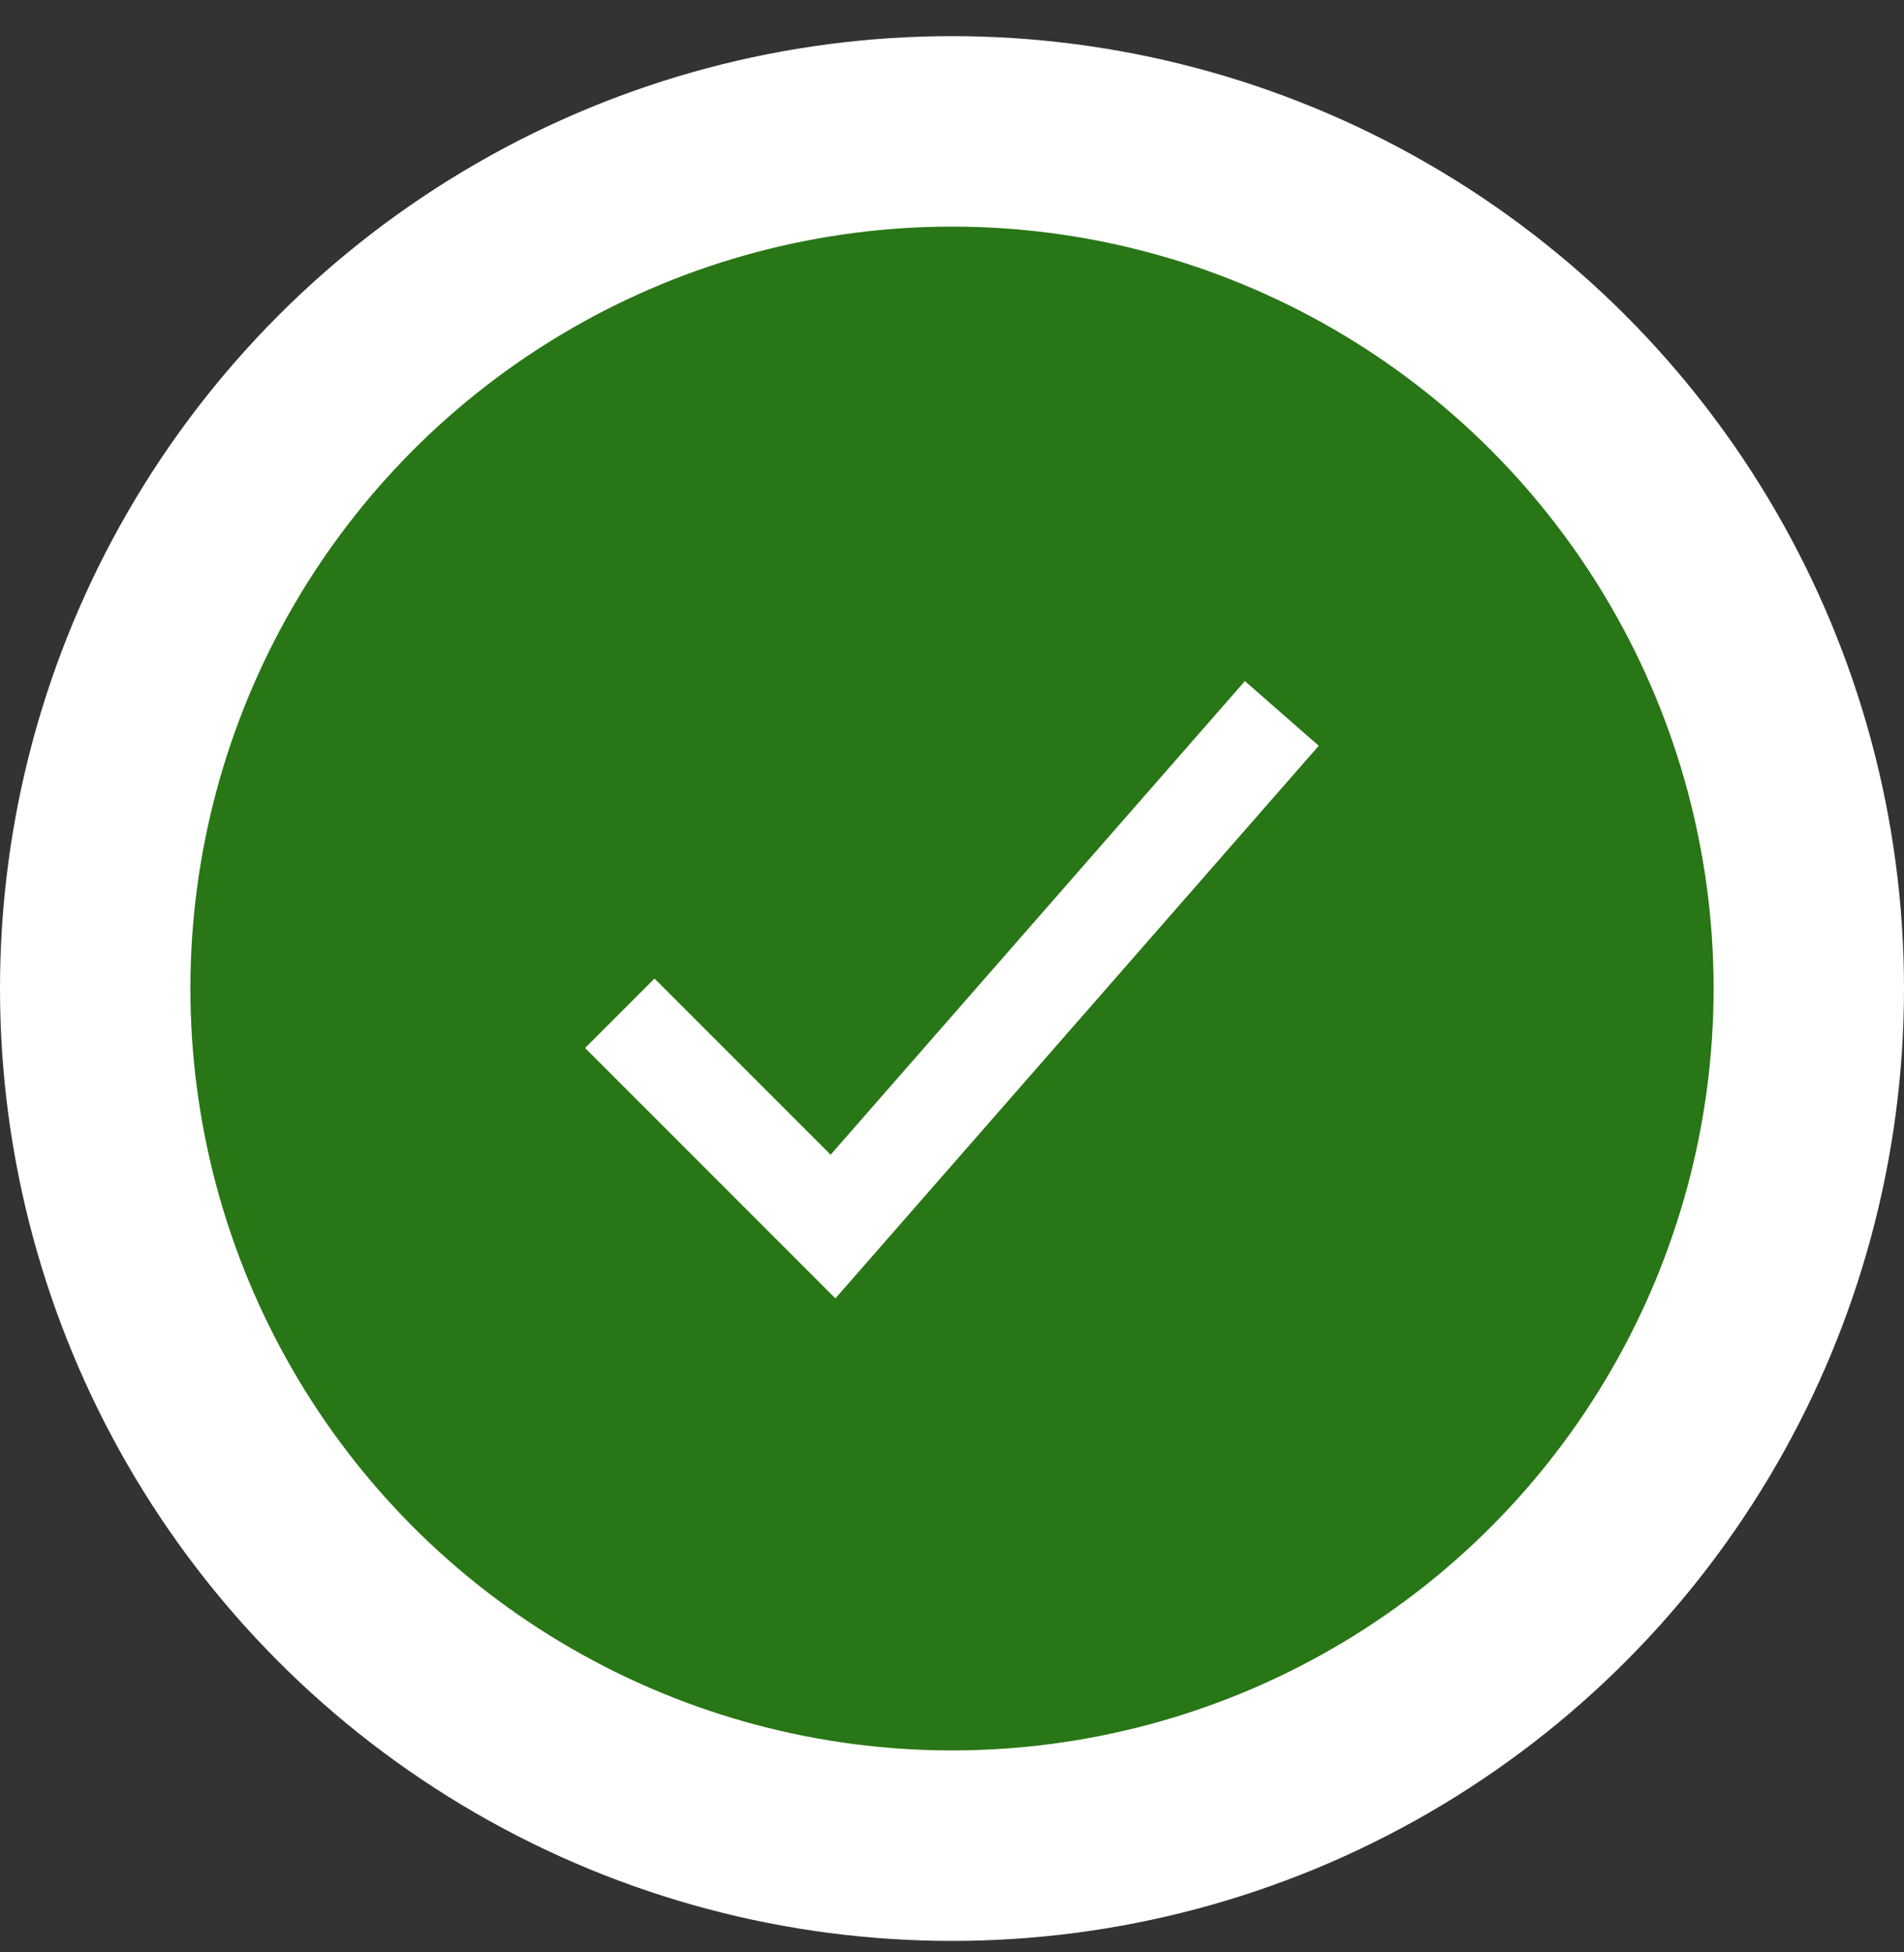 <svg width="40" height="41" viewBox="0 0 40 41" fill="none" xmlns="http://www.w3.org/2000/svg">
<rect x="0" y="0" width="40" height="41" fill="#333333" stroke="none"/>
<circle cx="20" cy="20.759" r="18" fill="#297616" stroke="white" stroke-width="4"/>
<path d="M26.25 15.758L17.5 25.758L13.75 22.008" stroke="white" stroke-width="2.062" stroke-miterlimit="10" stroke-linecap="square"/>
</svg>
